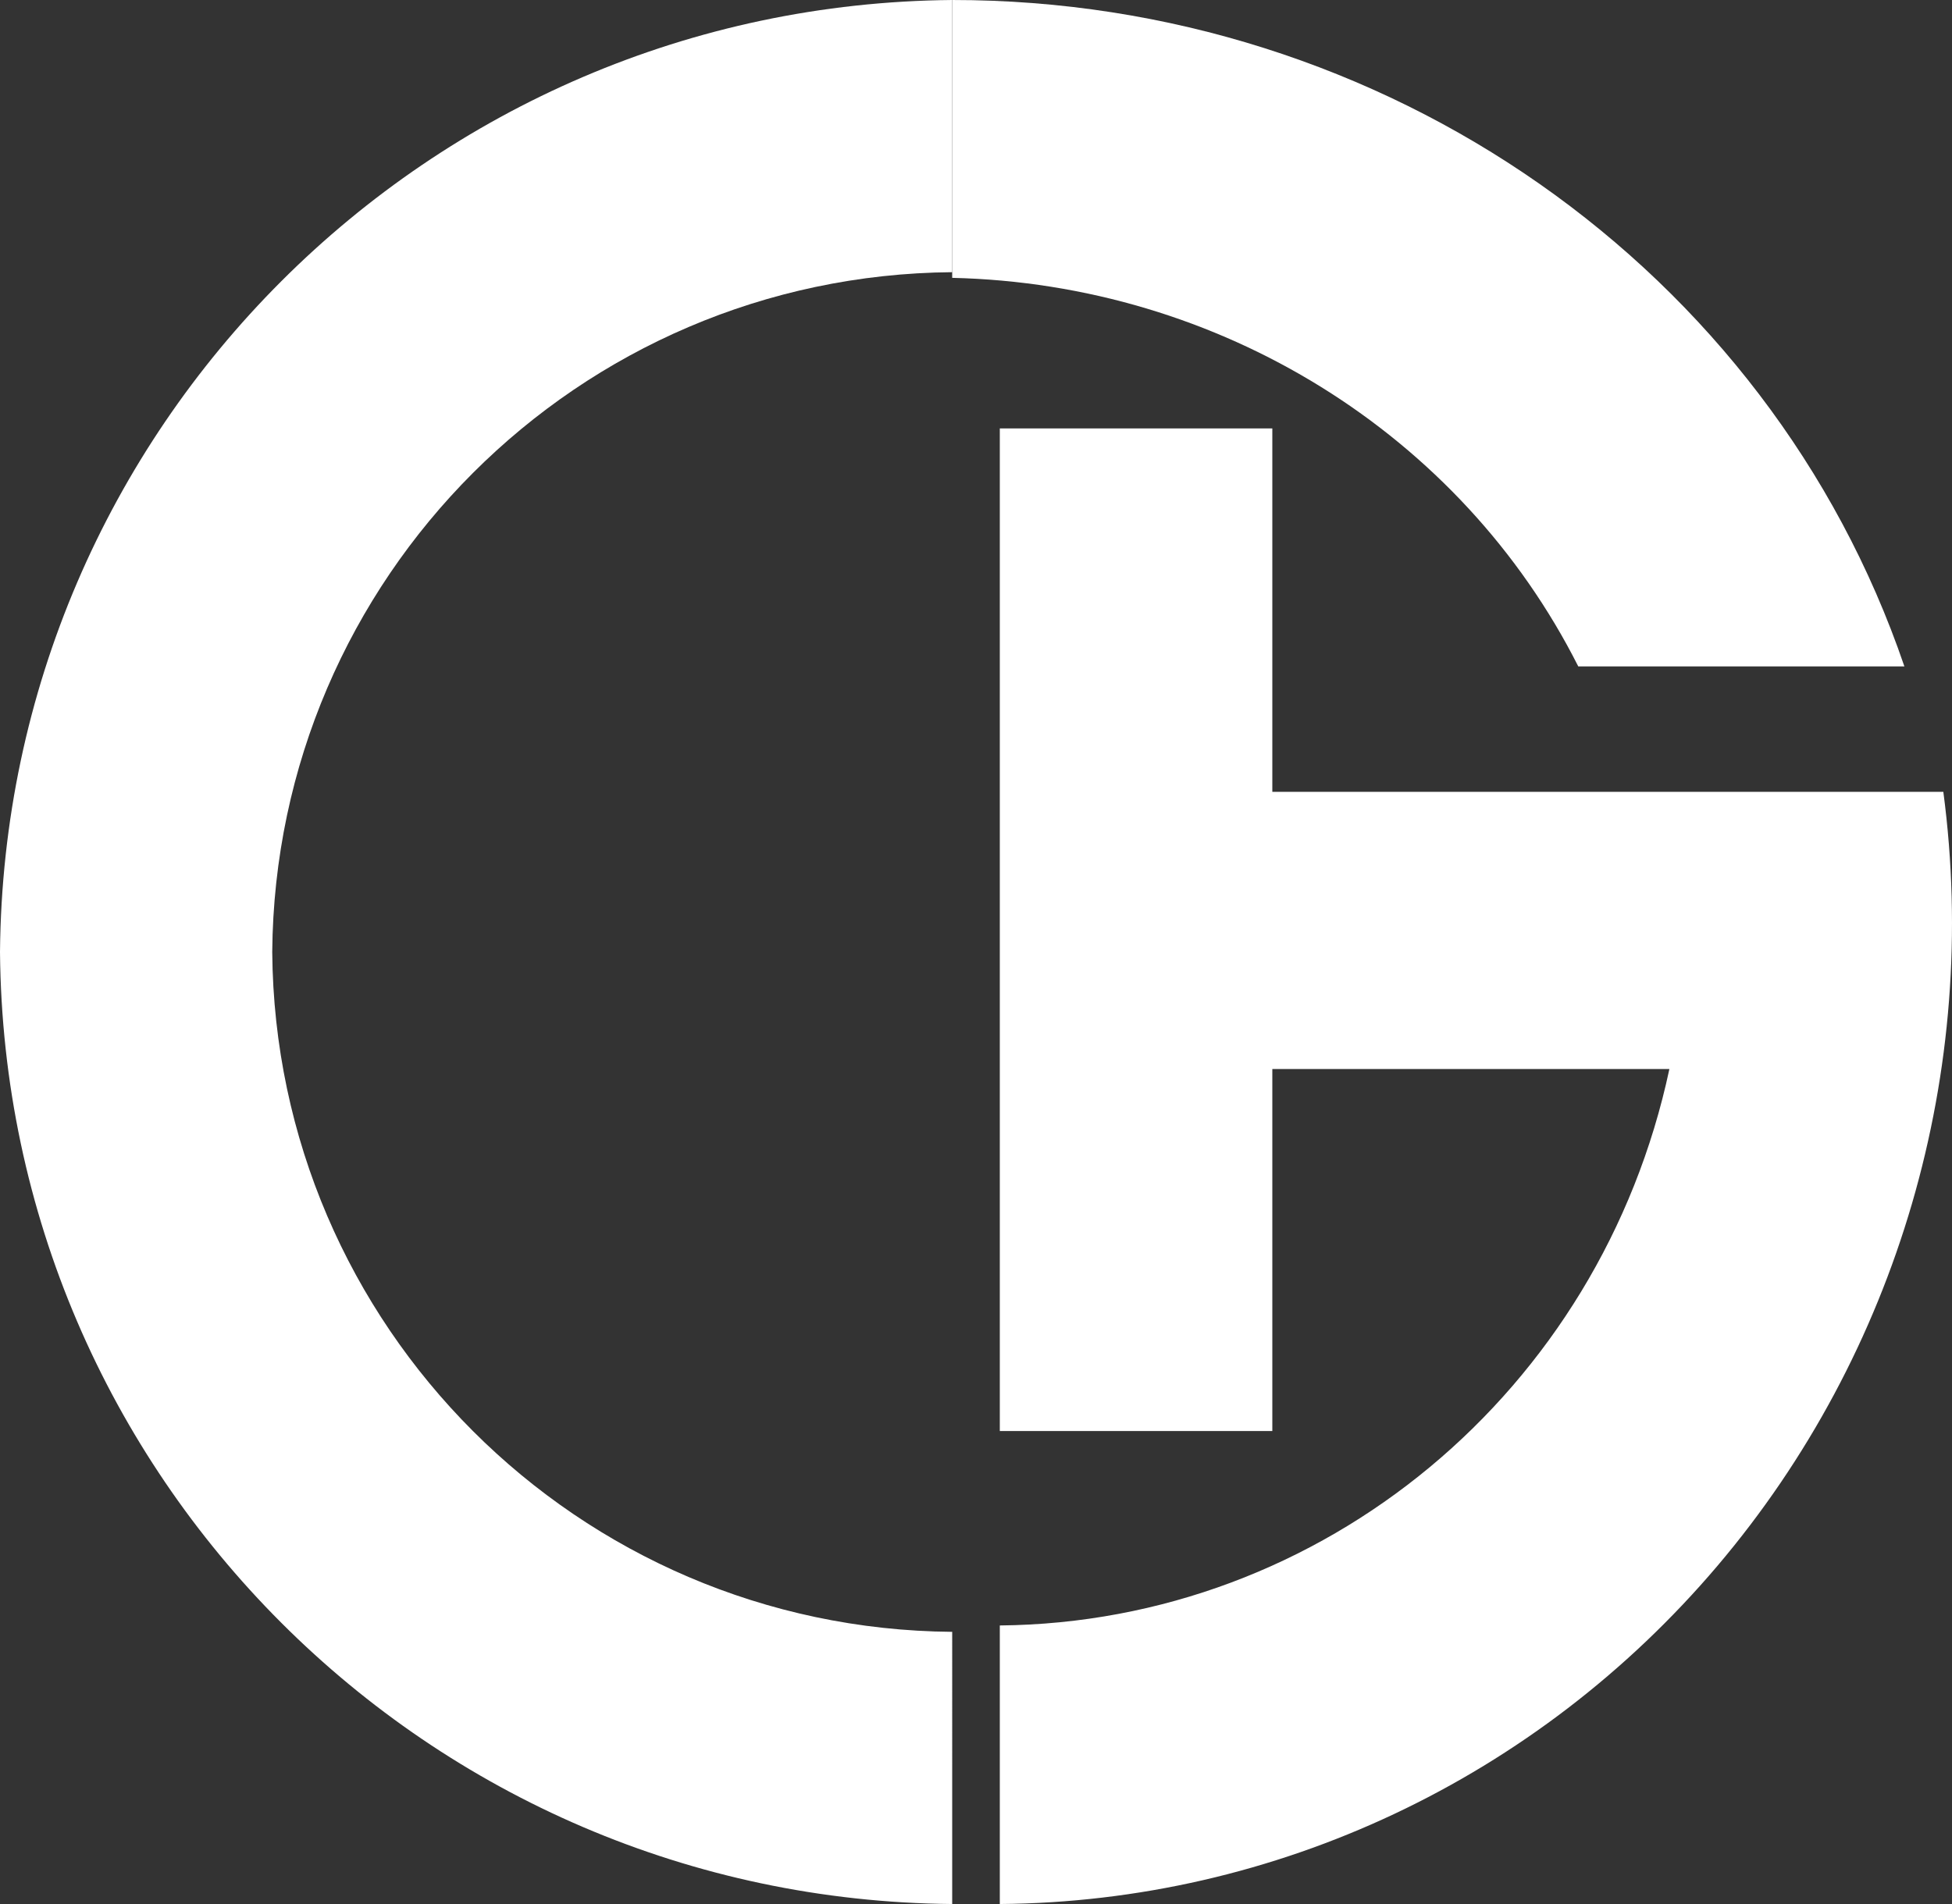 <svg xmlns="http://www.w3.org/2000/svg" width="41" height="40" viewBox="0 0 41 40">
    <rect x="0" y="0" width="41" height="40" fill="#333333" stroke="none"/>
    <g fill="#FFF" fill-rule="nonzero">
        <path d="M20 40C8.994 39.905.095 31.006 0 20 .095 8.994 8.994.095 20 0v5.718C12.139 5.782 5.782 12.138 5.718 20c.064 7.861 6.42 14.218 14.282 14.282V40zM40.818 16.635H26.724V9H21v21.063h5.724v-7.605h8.34C33.62 29.233 27.782 34.085 21 34.148V40c5.79-.045 11.28-2.633 15.073-7.104 3.793-4.472 5.521-10.396 4.745-16.261z"/>
        <path d="M33.15 14H40C37.15 5.641 29.086-.003 20 0v5.837c5.613.128 10.684 3.276 13.15 8.163"/>
    </g>
</svg>
